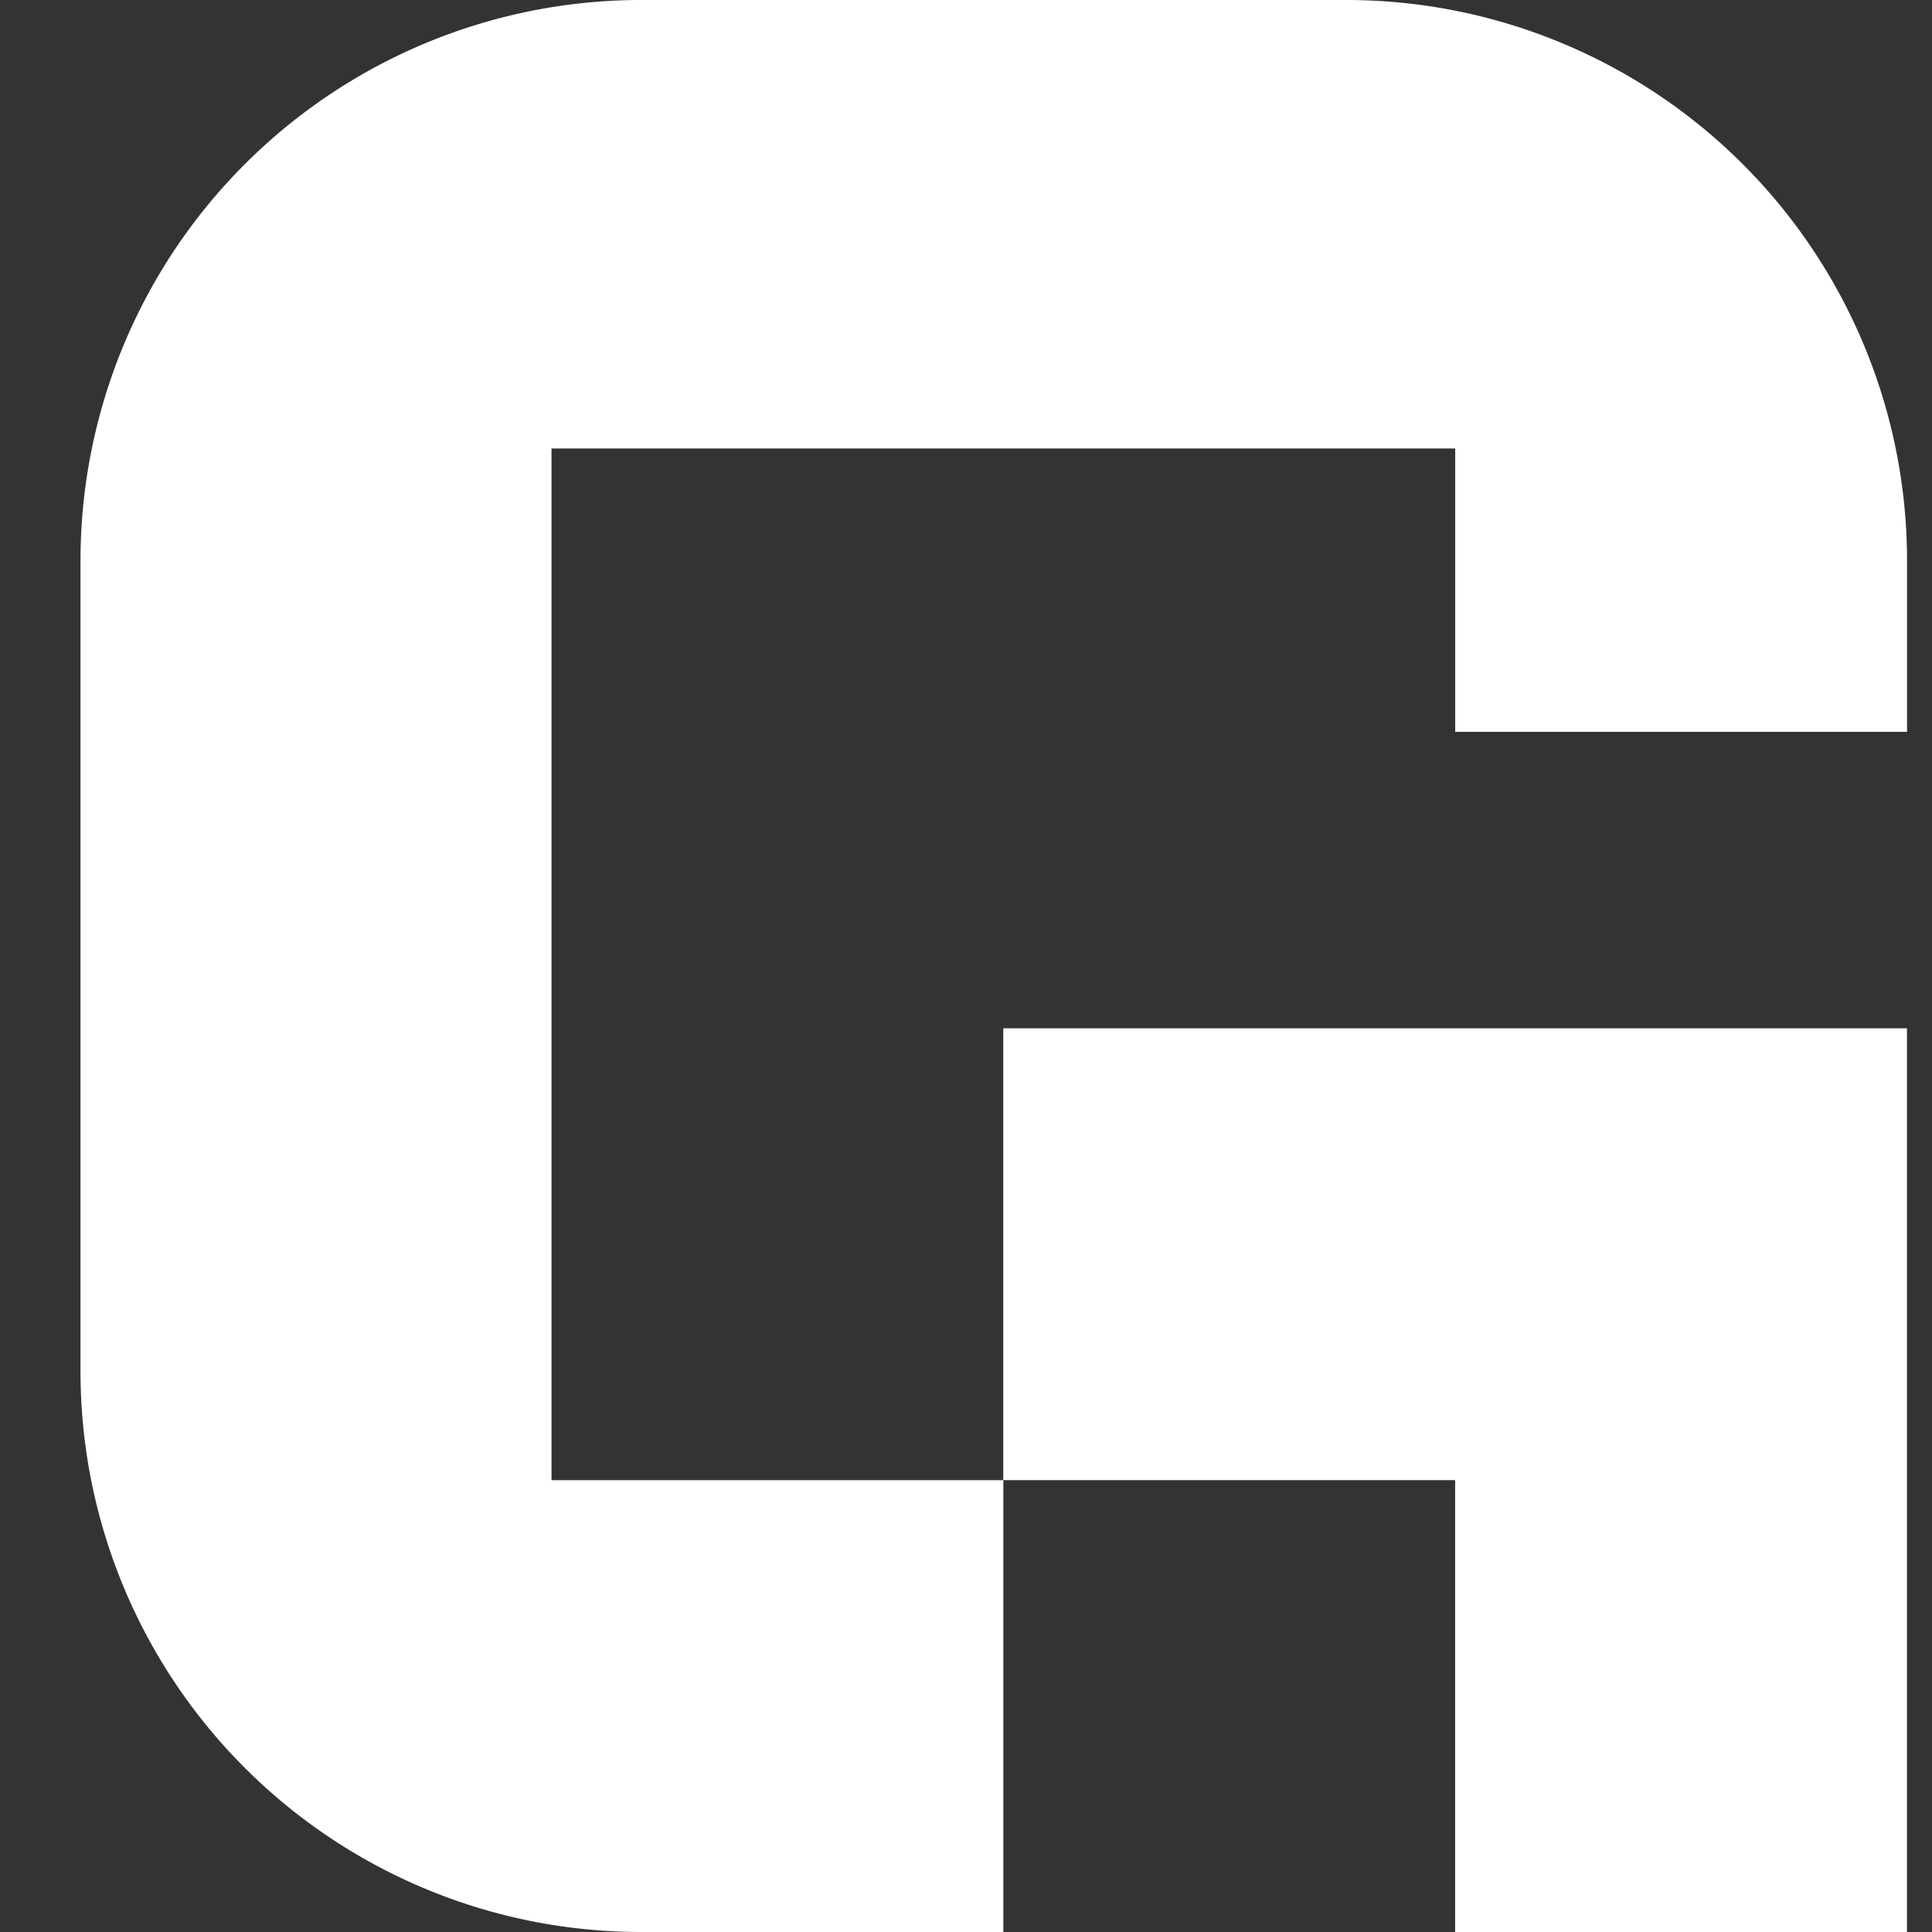 <svg width="24" height="24" fill="none" xmlns="http://www.w3.org/2000/svg"><rect width="100%" height="100%" fill="#333333" stroke="none"/><g clip-path="url(#clip0)" fill="#fff"><path d="M1 6.965v10.07A6.965 6.965 0 007.964 24h4.5v-5.613H6.851V5.571h11.226v3.52h5.613V6.964A6.965 6.965 0 0016.726 0H7.964A6.966 6.966 0 001 6.965z"/><path d="M18.076 24h5.613V12.774H12.463v5.613h5.613V24z"/></g><defs><clipPath id="clip0"><path fill="#fff" d="M0 0h24v24H0z"/></clipPath></defs></svg>